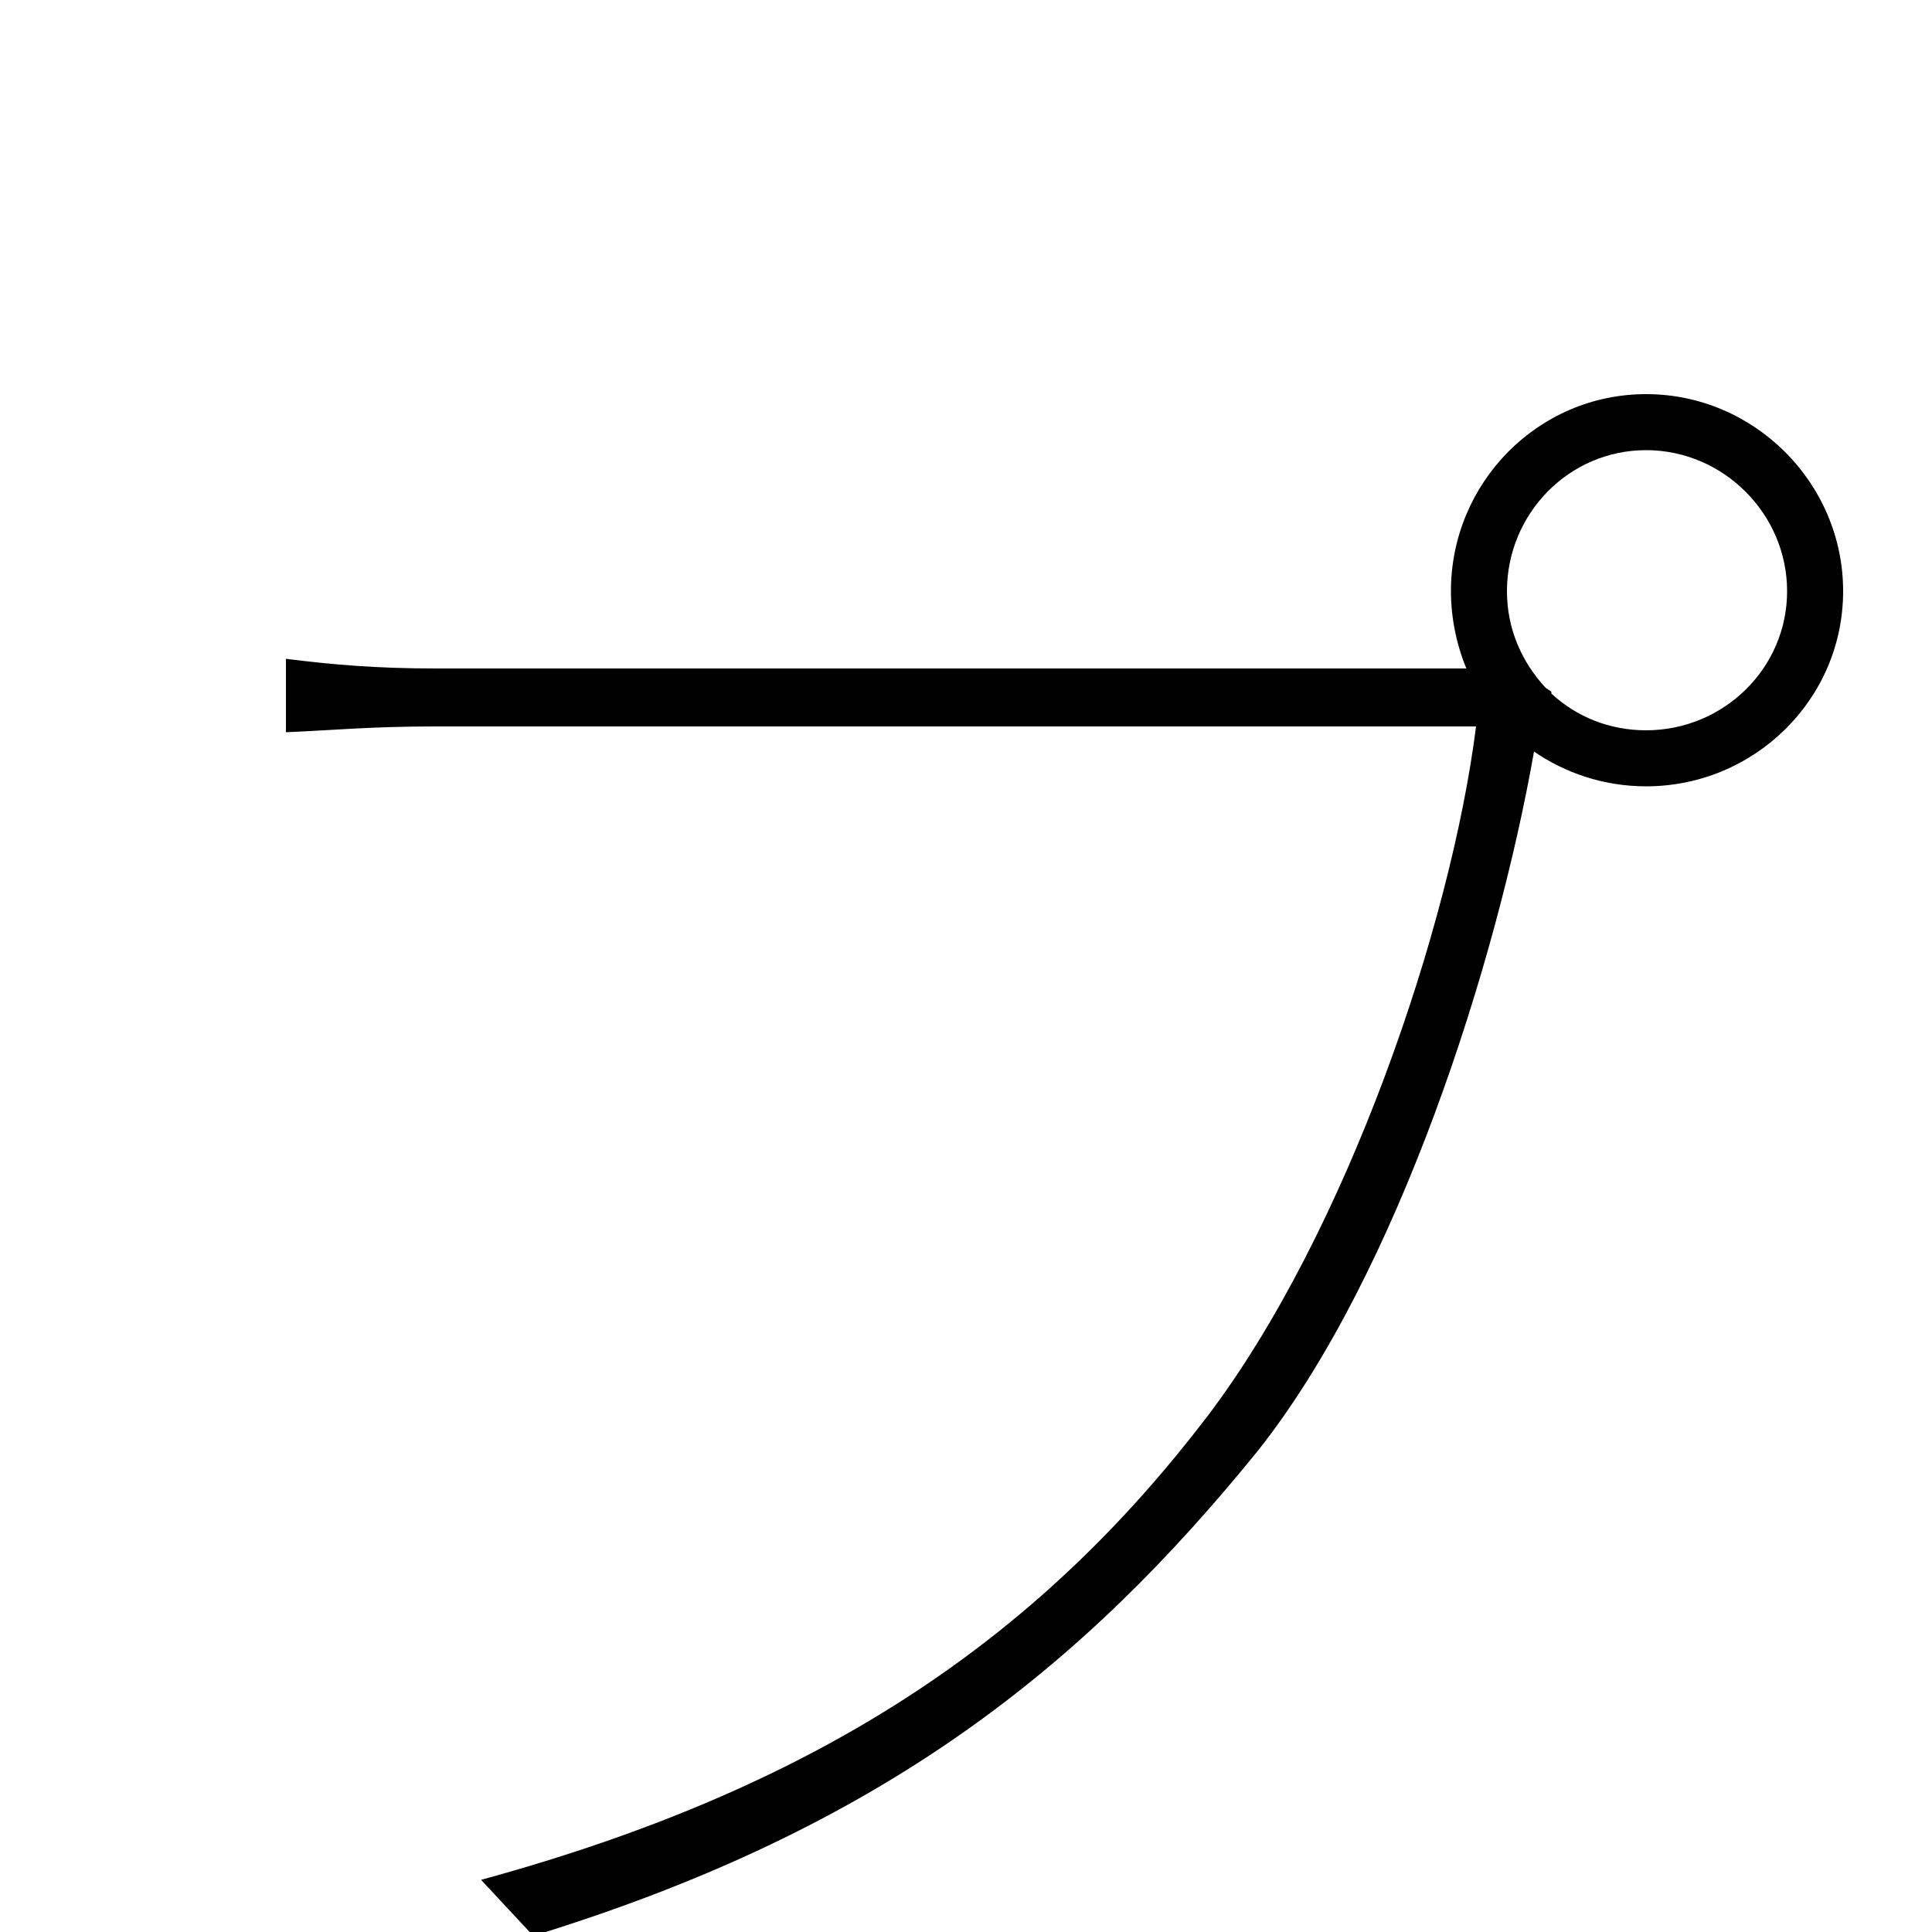 <svg xmlns="http://www.w3.org/2000/svg" viewBox="0 -1000 1000 1000">
	<path fill="#000000" d="M803 -642L800 -644C788 -657 780 -674 780 -694C780 -734 812 -767 852 -767C892 -767 925 -734 925 -694C925 -654 892 -622 852 -622C833 -622 816 -629 803 -641ZM226 -654C194 -654 172 -656 148 -659V-621C172 -622 192 -624 225 -624H764C751 -521 697 -362 625 -267C541 -157 432 -77 249 -27L276 2C458 -54 561 -138 651 -249C724 -341 775 -503 794 -611C810 -600 830 -593 852 -593C908 -593 954 -638 954 -694C954 -750 908 -796 852 -796C796 -796 751 -750 751 -694C751 -680 754 -666 759 -654Z"/>
</svg>